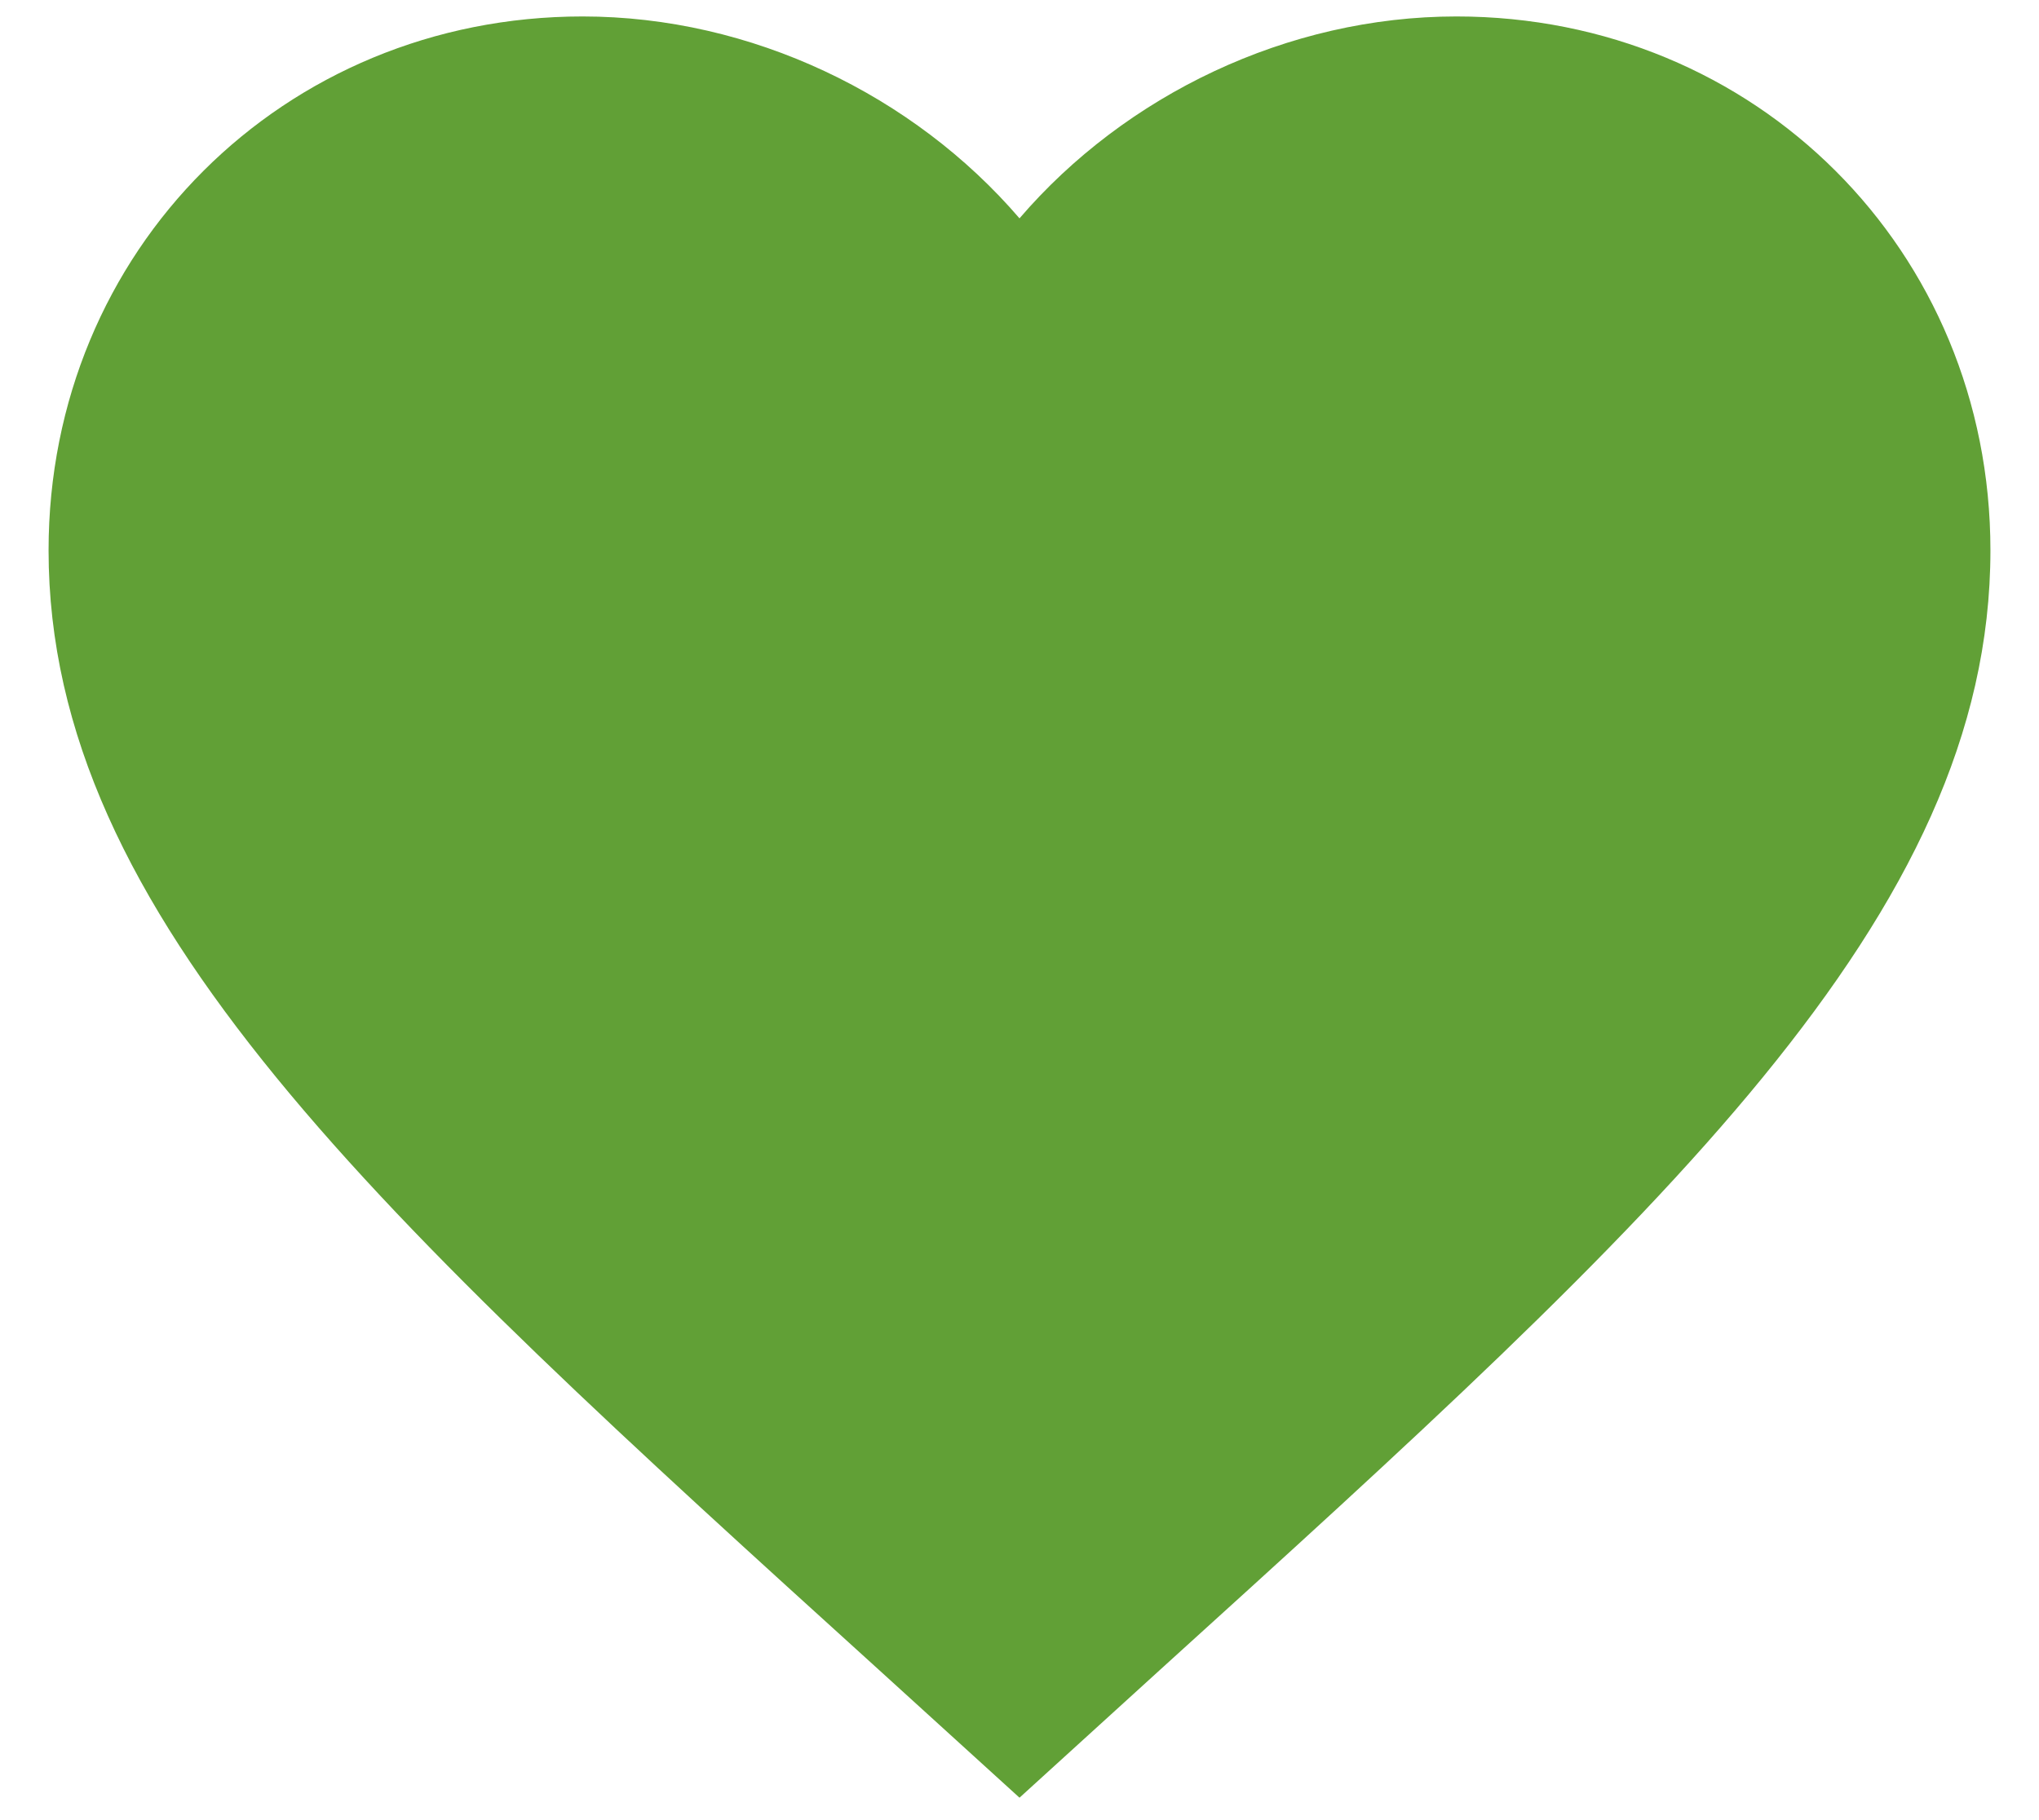 <svg width="28" height="25" viewBox="0 0 28 25" fill="none" xmlns="http://www.w3.org/2000/svg">
<path d="M14 24.692L12.066 22.933C5.2 16.706 0.667 12.586 0.667 7.559C0.667 3.439 3.893 0.226 8 0.226C10.32 0.226 12.546 1.306 14 2.999C15.453 1.306 17.68 0.226 20 0.226C24.107 0.226 27.333 3.439 27.333 7.559C27.333 12.586 22.8 16.706 15.933 22.933L14 24.692Z" fill="#61A036"/>
</svg>
